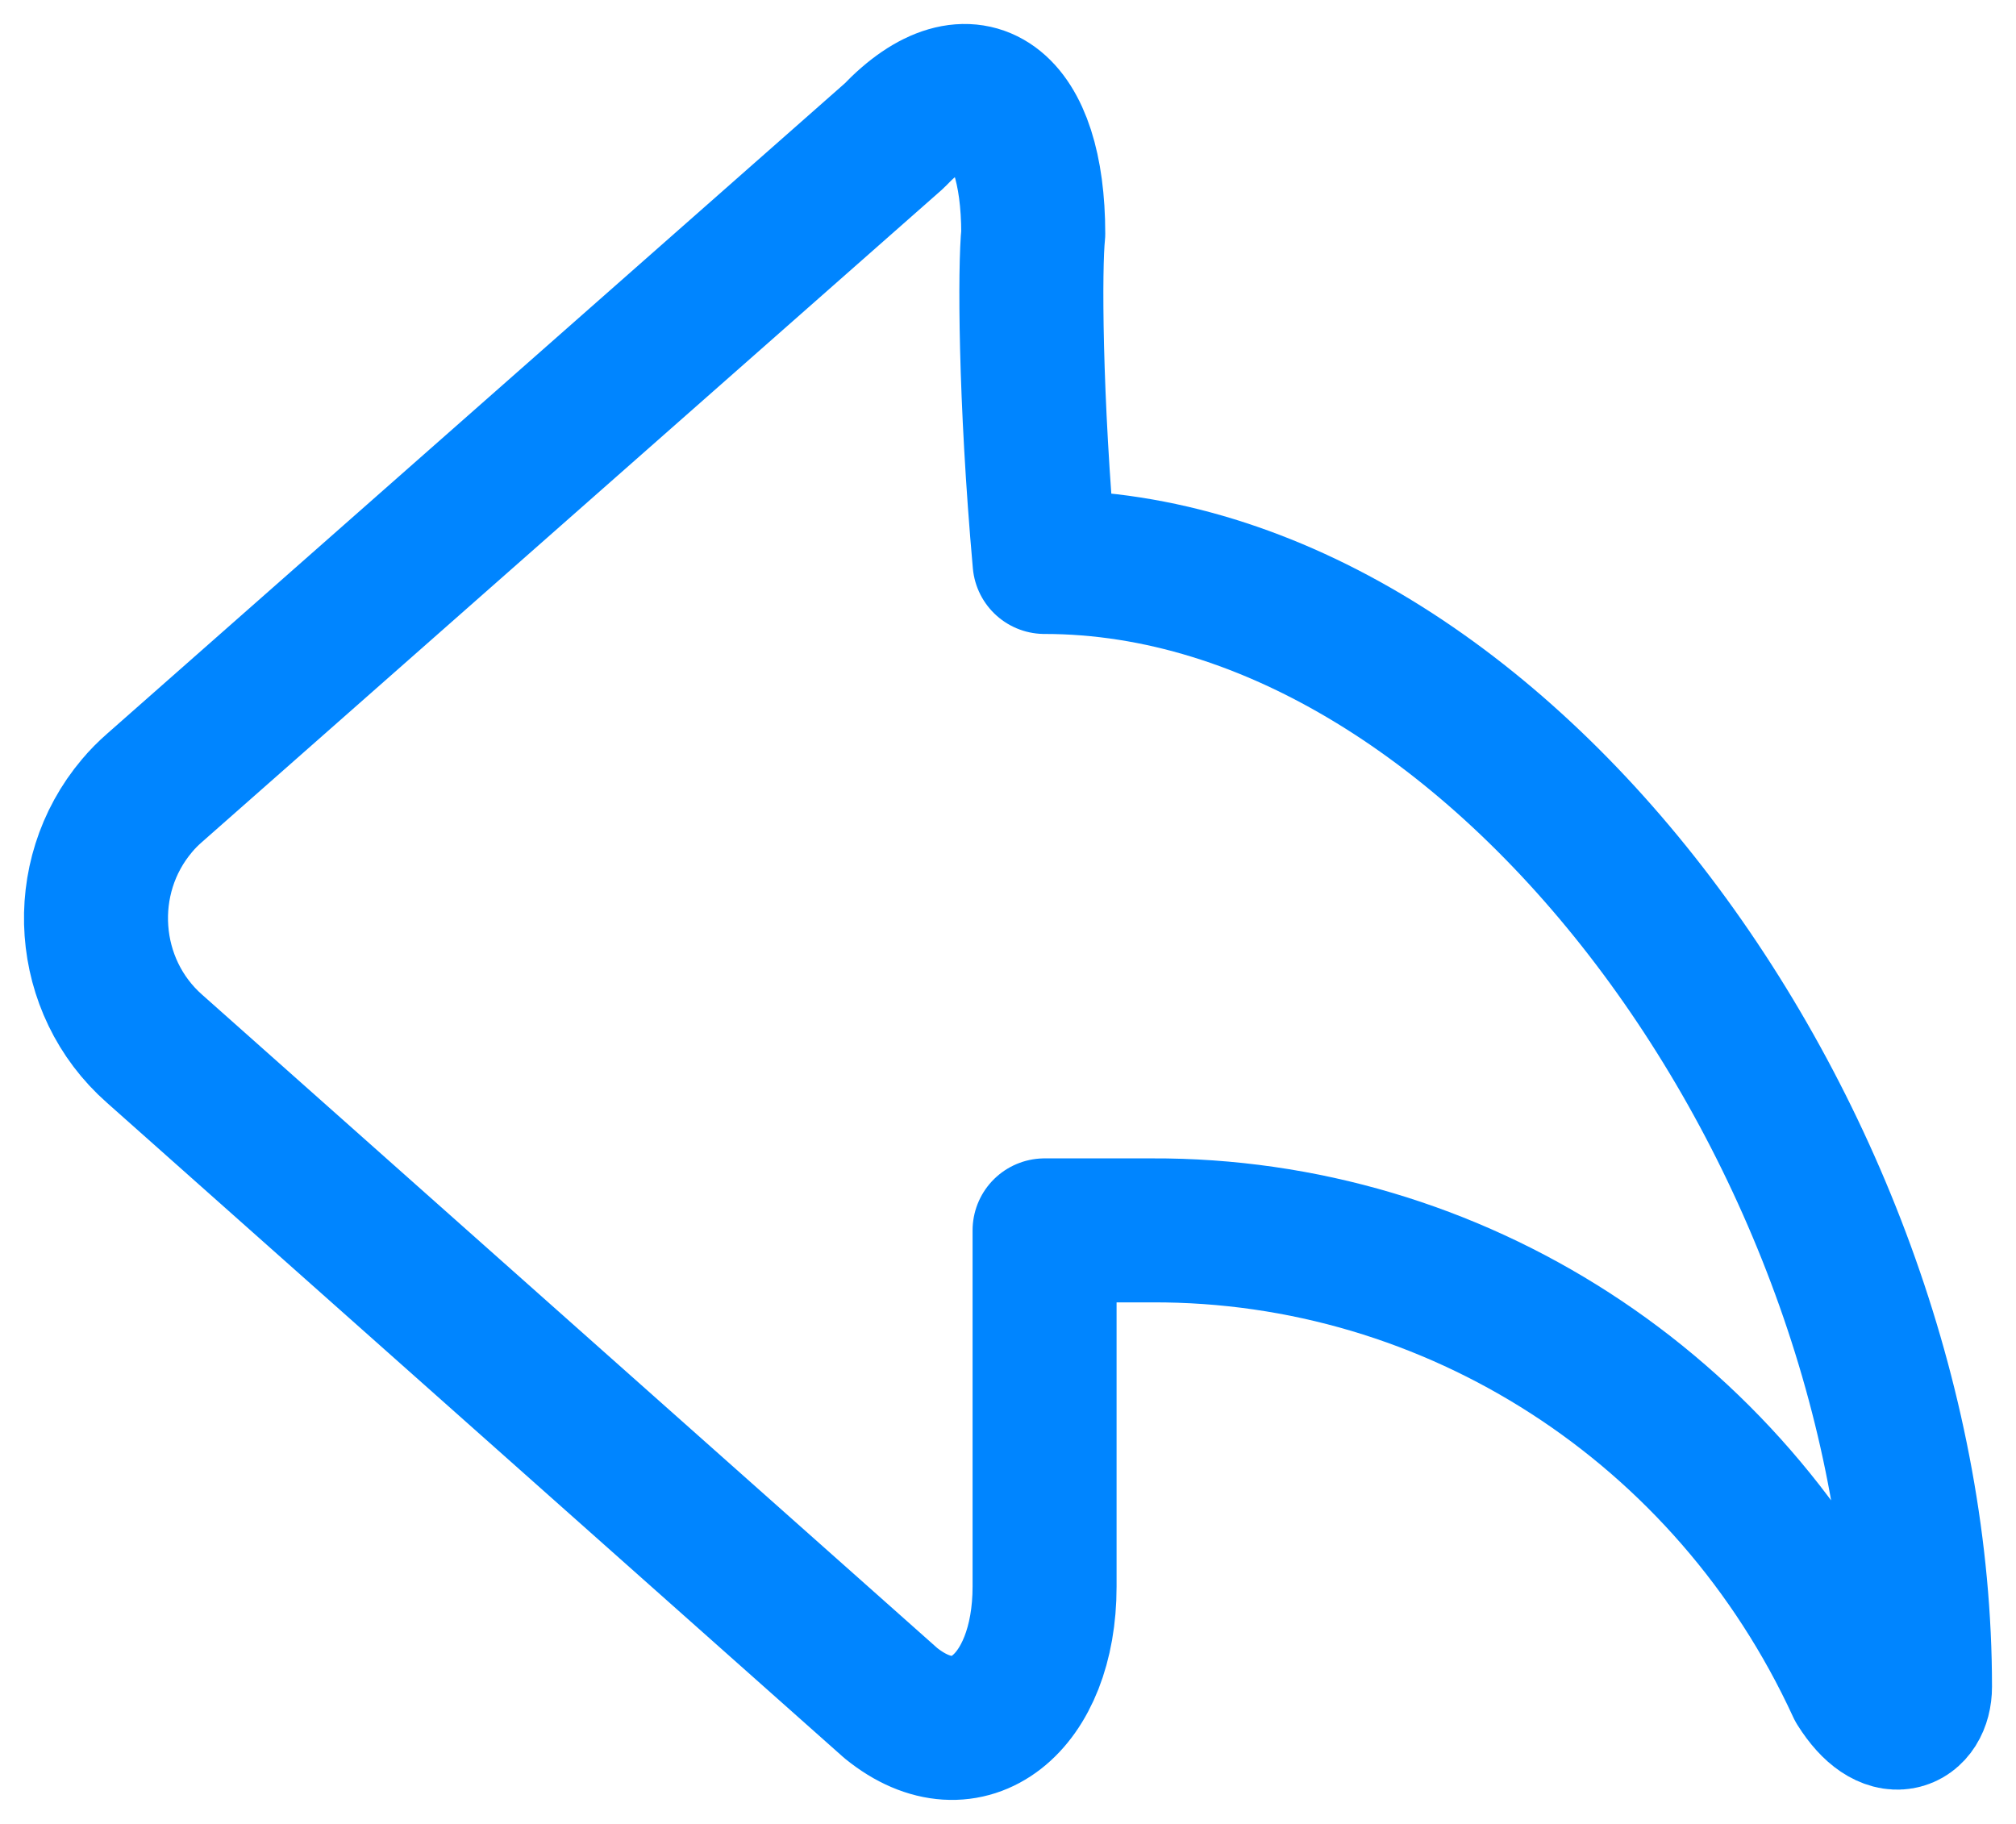 <?xml version="1.0" encoding="UTF-8"?>
<svg width="21px" height="19px" viewBox="0 0 21 19" version="1.1" xmlns="http://www.w3.org/2000/svg" xmlns:xlink="http://www.w3.org/1999/xlink">
    <title>返回</title>
    <g id="客户端" stroke="none" stroke-width="1" fill="none" fill-rule="evenodd" stroke-linejoin="round">
        <g id="回复2" transform="translate(-321, -842)" fill-rule="nonzero" stroke="#0085FF" stroke-width="1.5">
            <g id="返回" transform="translate(322, 843)">
                <path d="M9.881,4.854 C14.631,4.854 19,10.919 19,16.571 C19,16.911 18.679,17.081 18.359,16.571 L18.359,16.571 C17.019,13.659 14.148,11.804 10.998,11.817 L9.881,11.817 L9.881,15.528 C9.881,16.741 9.086,17.396 8.279,16.741 L0.609,9.924 L0.609,9.924 C-0.126,9.276 -0.207,8.143 0.427,7.393 C0.483,7.326 0.544,7.265 0.609,7.208 L8.314,0.415 C9.122,-0.434 9.763,0.075 9.763,1.434 C9.727,1.774 9.727,3.132 9.881,4.854 L9.881,4.854 Z" id="路径"></path>
            </g>
        </g>
    </g>
</svg>